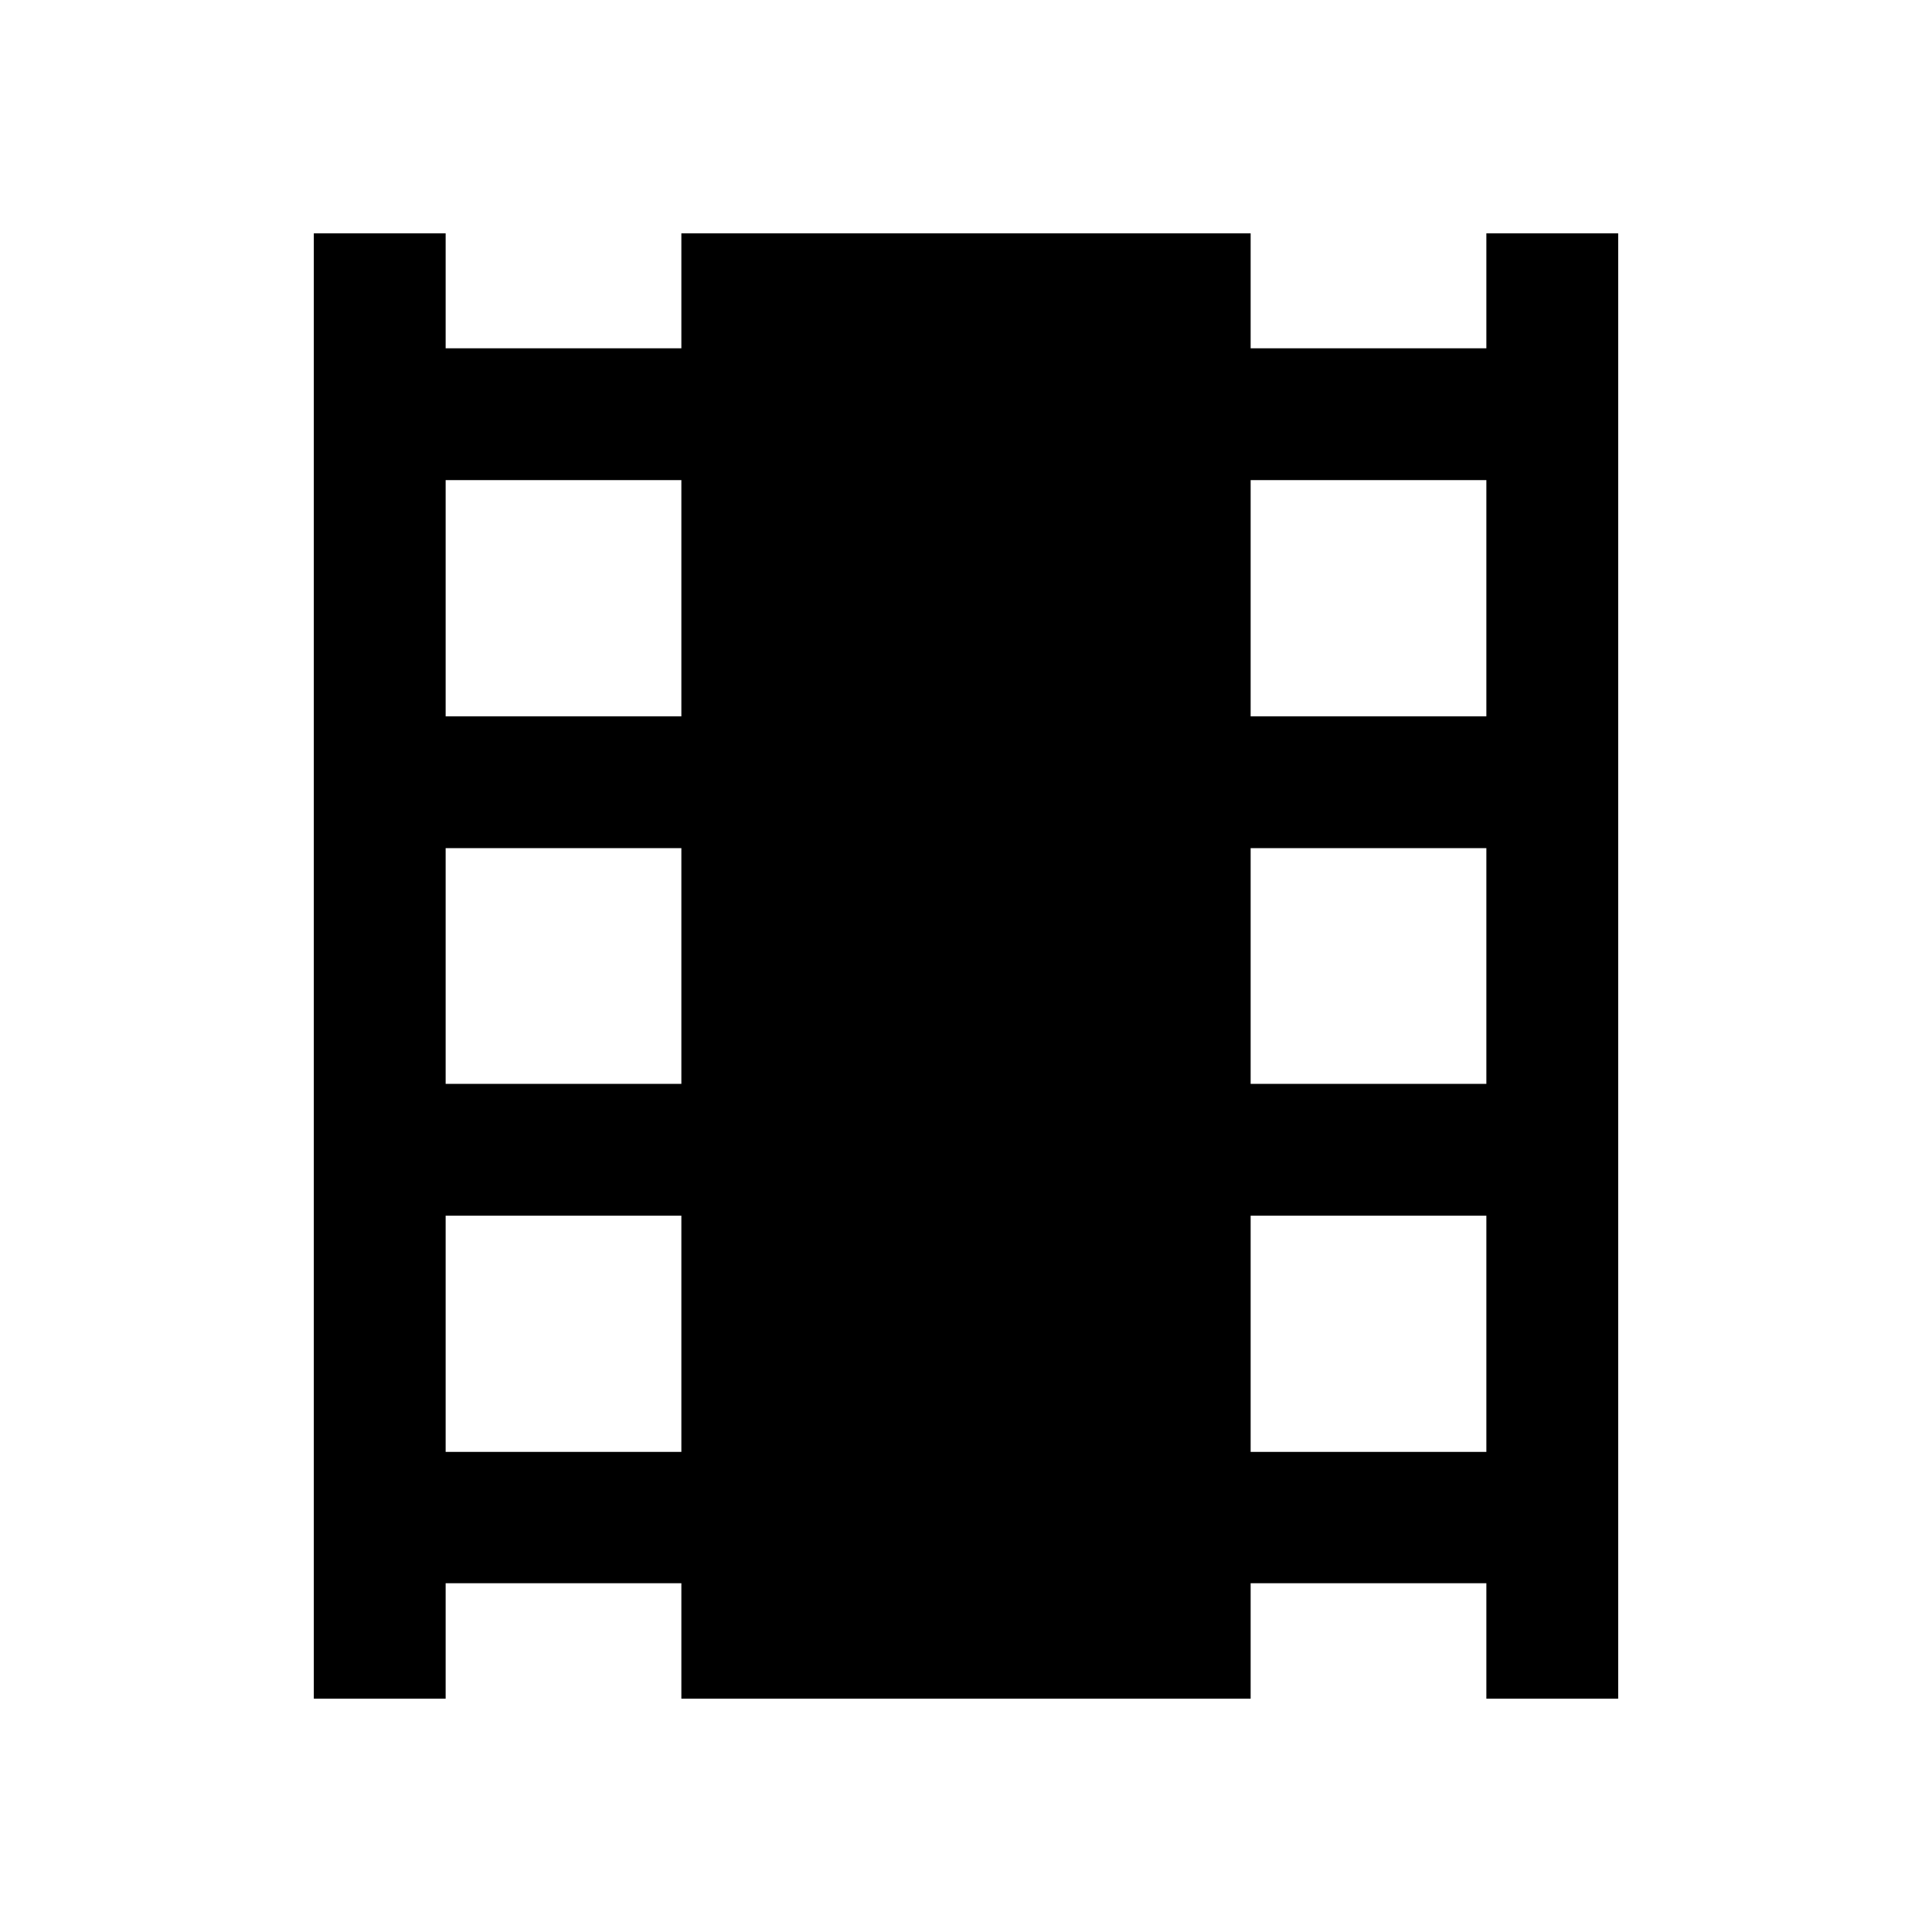 <svg xmlns="http://www.w3.org/2000/svg" width="48" height="48" viewBox="0 96 960 960"><path d="M155.935 940.065v-728.13h65.5v57.13h117.13v-57.13h282.87v57.13h117.13v-57.13h65.5v728.13h-65.5v-57.369h-117.13v57.369h-282.87v-57.369h-117.13v57.369h-65.5Zm65.5-122.63h117.13v-117.37h-117.13v117.37Zm0-182.87h117.13v-117.13h-117.13v117.13Zm0-182.63h117.13v-117.37h-117.13v117.37Zm400 365.5h117.13v-117.37h-117.13v117.37Zm0-182.87h117.13v-117.13h-117.13v117.13Zm0-182.63h117.13v-117.37h-117.13v117.37Z"/></svg>